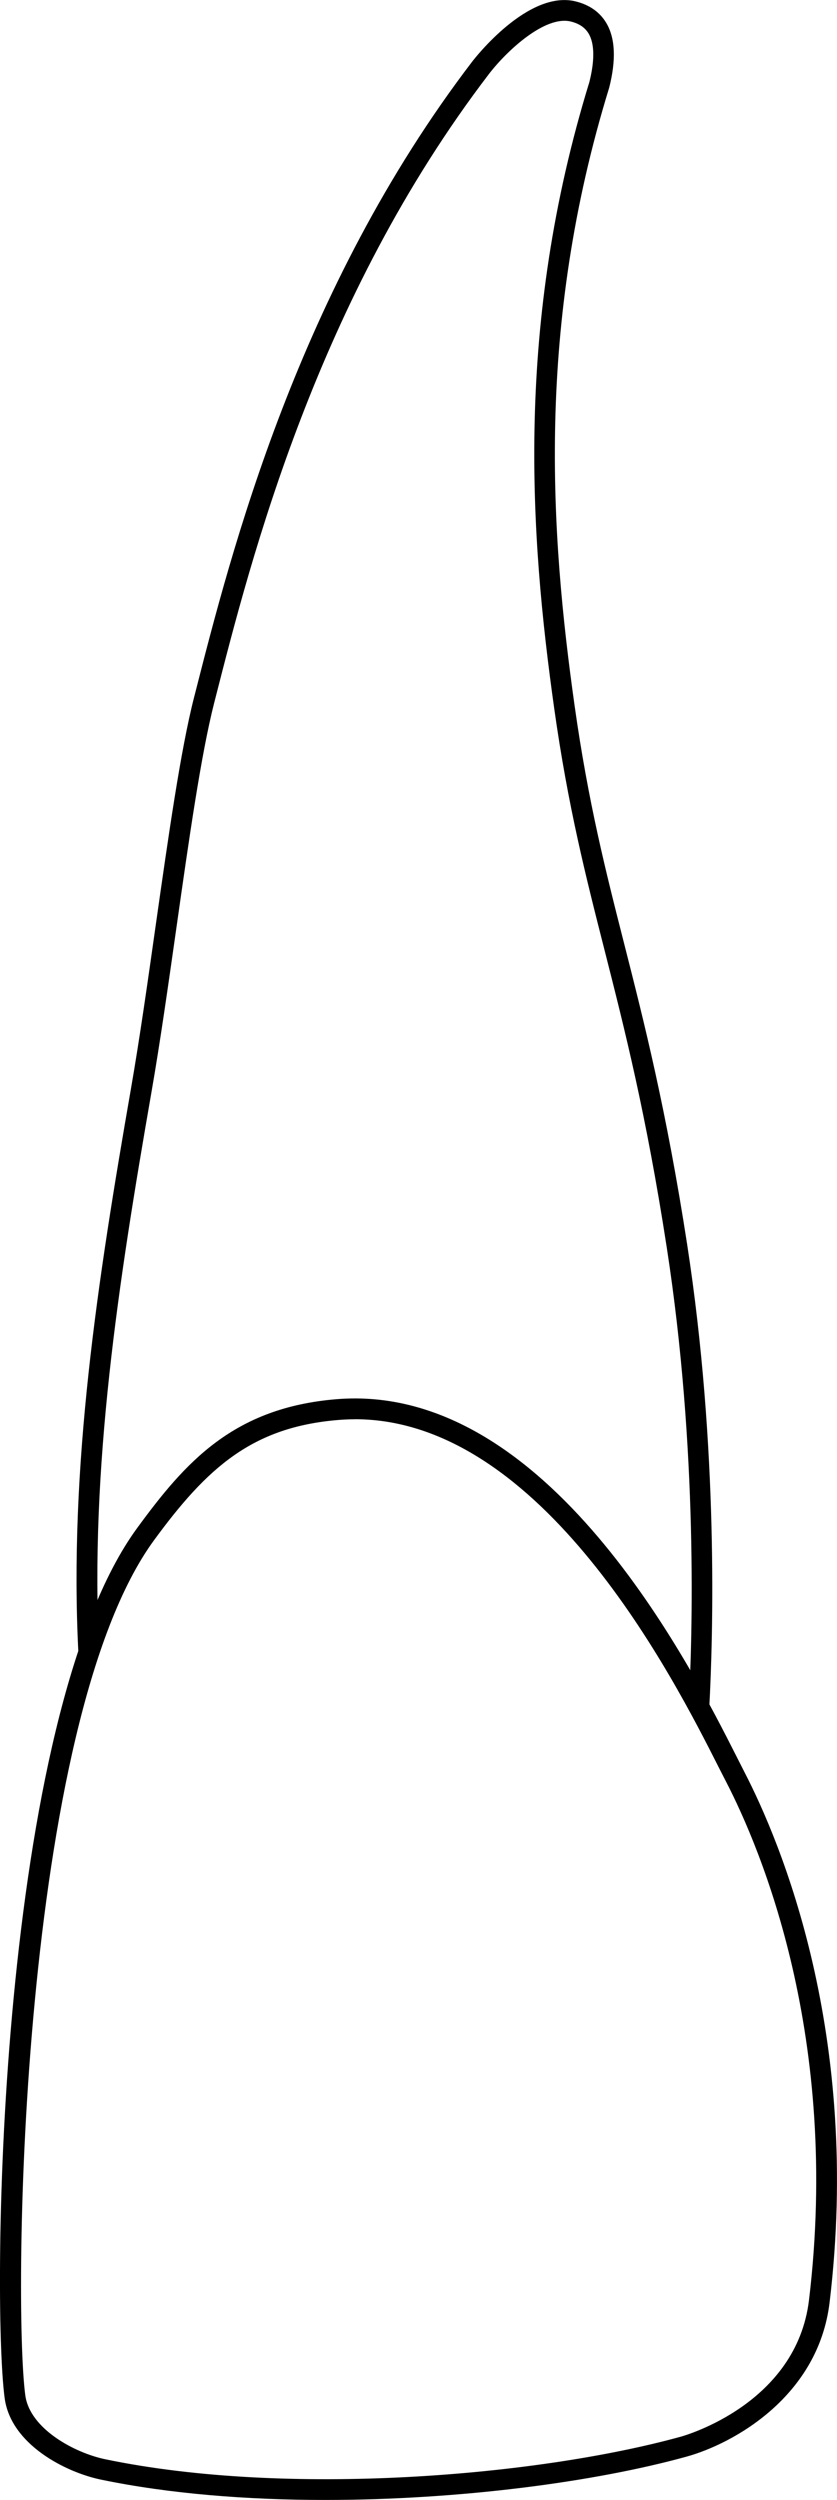 <?xml version="1.0" encoding="UTF-8"?>
<svg id="Layer_2" data-name="Layer 2" xmlns="http://www.w3.org/2000/svg" viewBox="0 0 120.8 360.7">
  <defs>
    <style>
      .cls-1 {
        stroke-width: 0px;
      }
    </style>
  </defs>
  <g id="teeth">
    <g>
      <path class="cls-1" d="M102.39,246.46l-3-.16c.56-10.18,1.36-37.03-3.16-66.31-2.98-19.29-6.04-31.33-9-42.98-2.7-10.62-5.25-20.64-7.24-34.77-3.53-25.08-5.69-55.43,5.07-90.4.79-3.14.75-5.56-.11-7-.52-.86-1.35-1.43-2.55-1.73-3.7-.93-9.23,4.17-11.85,7.59-24.79,32.45-34.33,69.9-39.46,90.02l-.18.7c-1.89,7.43-3.62,19.55-5.44,32.38-1.16,8.14-2.35,16.56-3.62,23.84-4.76,27.37-8.91,54.15-7.53,80.8l-3,.16c-1.4-26.96,2.78-53.92,7.57-81.46,1.26-7.23,2.45-15.63,3.6-23.75,1.84-12.91,3.57-25.11,5.5-32.7l.18-.7c5.18-20.33,14.82-58.16,39.98-91.1.33-.43,8.06-10.41,14.96-8.68,1.98.5,3.46,1.54,4.39,3.1,1.3,2.18,1.44,5.31.43,9.31l-.02.07c-10.6,34.42-8.47,64.37-4.98,89.13,1.97,13.97,4.5,23.92,7.18,34.45,2.84,11.17,6.06,23.83,9.06,43.26,4.56,29.57,3.75,56.66,3.19,66.93Z"/>
      <path class="cls-1" d="M46.95,360.7c-11.27,0-22.49-.88-32.38-2.93-5.1-1.06-13.01-5.07-13.9-11.77-1.89-14.2-1.02-98.01,19.14-125.55,6.91-9.44,13.84-17.35,28.77-18.57l.12,1.49-.12-1.49c30.36-2.48,51.01,38.29,57.79,51.69.4.79.75,1.48,1.05,2.07,5.25,10.14,16.95,37.91,12.31,76.57-1.62,13.51-13.76,20.34-20.67,22.25-13.22,3.65-32.75,6.24-52.12,6.24ZM51.22,204.78c-.79,0-1.59.03-2.4.1-12.42,1.02-18.93,6.88-26.59,17.35C2.91,248.62,1.85,332.11,3.65,345.6c.65,4.85,7.14,8.32,11.54,9.23,26.4,5.49,62.51,2.42,83.08-3.26.68-.19,16.7-4.78,18.49-19.72,4.53-37.84-6.88-64.94-12-74.84-.31-.59-.66-1.3-1.07-2.09-6.37-12.59-25.4-50.15-52.47-50.15Z"/>
    </g>
  </g>
</svg>